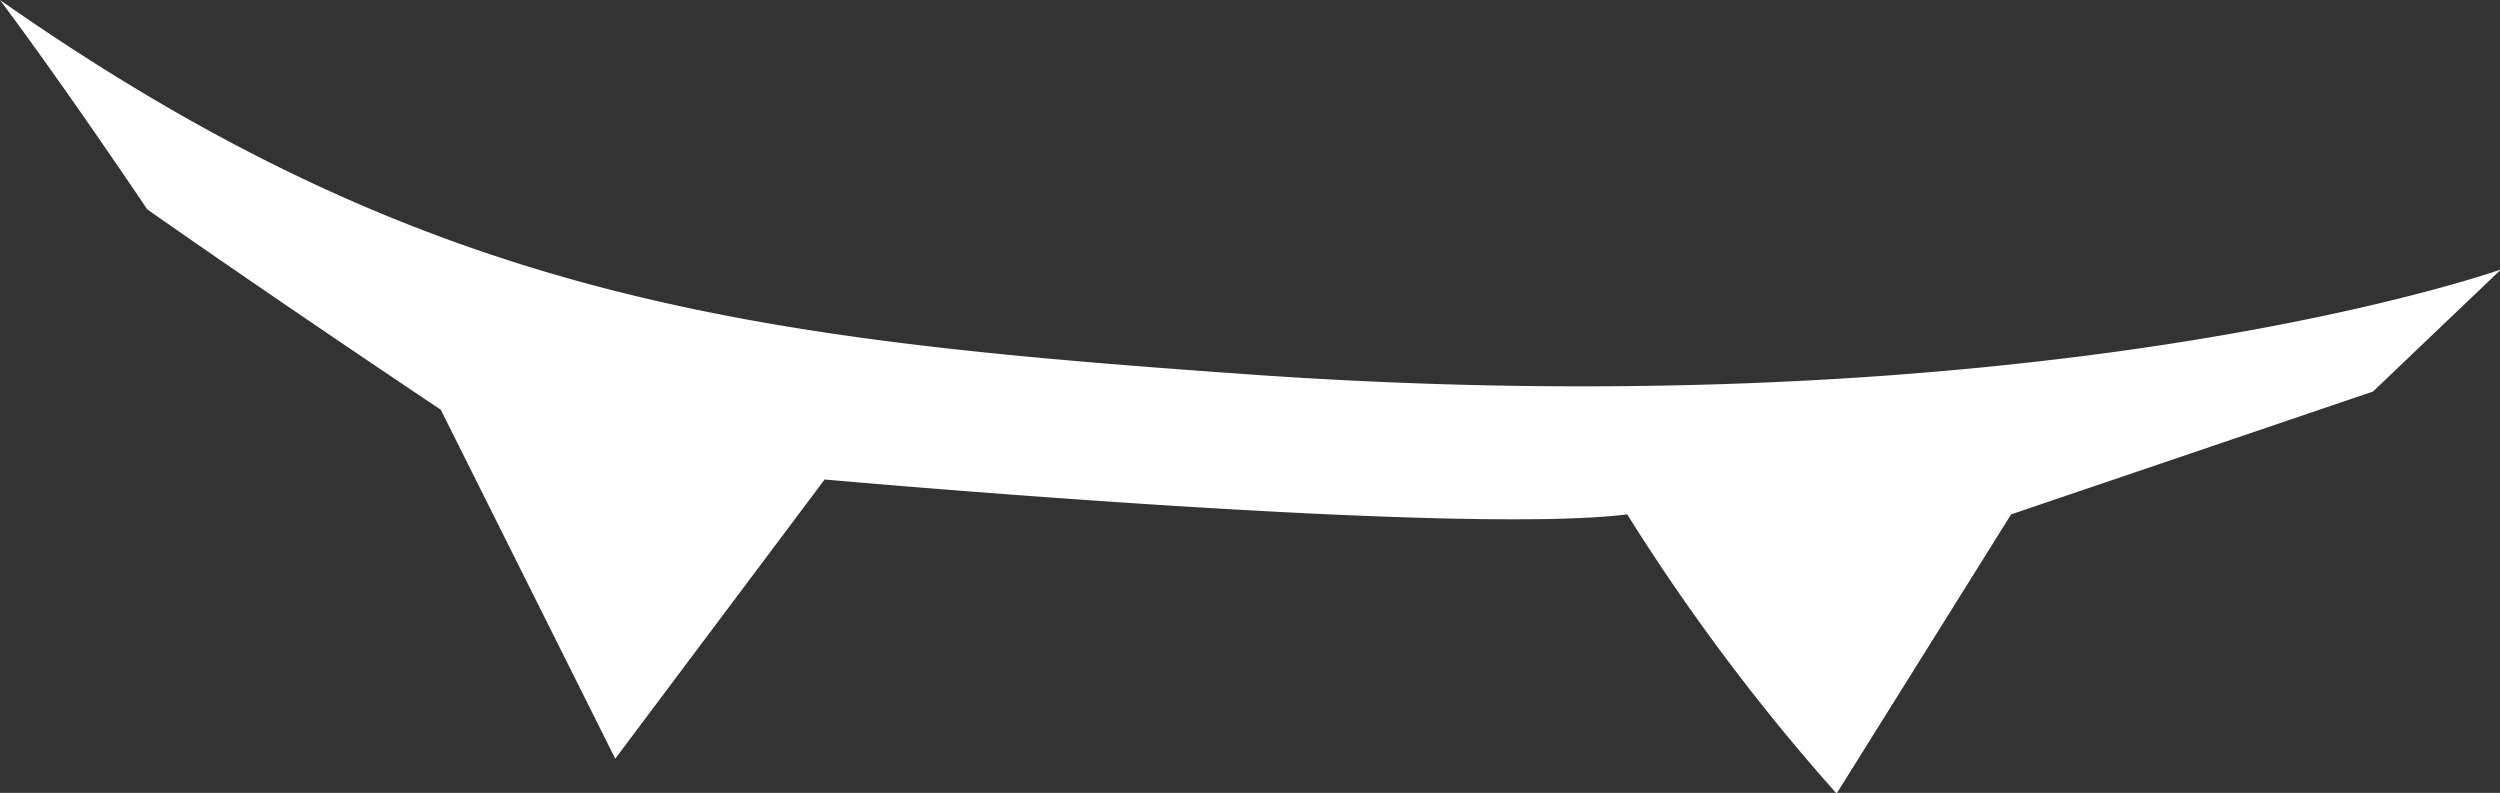<svg xmlns="http://www.w3.org/2000/svg" viewBox="0 0 71.64 22.72"><rect x="0" y="0" width="71.64" height="22.72" fill="#333333" stroke="none"/><defs><style>.cls-1{fill:#fff;}</style></defs><title>page3vampteeth</title><g id="Layer_2" data-name="Layer 2"><g id="Layer_1-2" data-name="Layer 1"><path id="teeth" class="cls-1" d="M4.22,6c3.81,2.67,8.41,5.74,8.41,5.74l5,10,6-8s18.06,1.62,23,1a59.17,59.17,0,0,0,6,8l5-8L68,11.22l3.67-3.5s-13,4.64-36,3C21.64,9.72,12.35,8.65,0,0,1.85,2.47,4.22,6,4.22,6Z"/></g></g></svg>